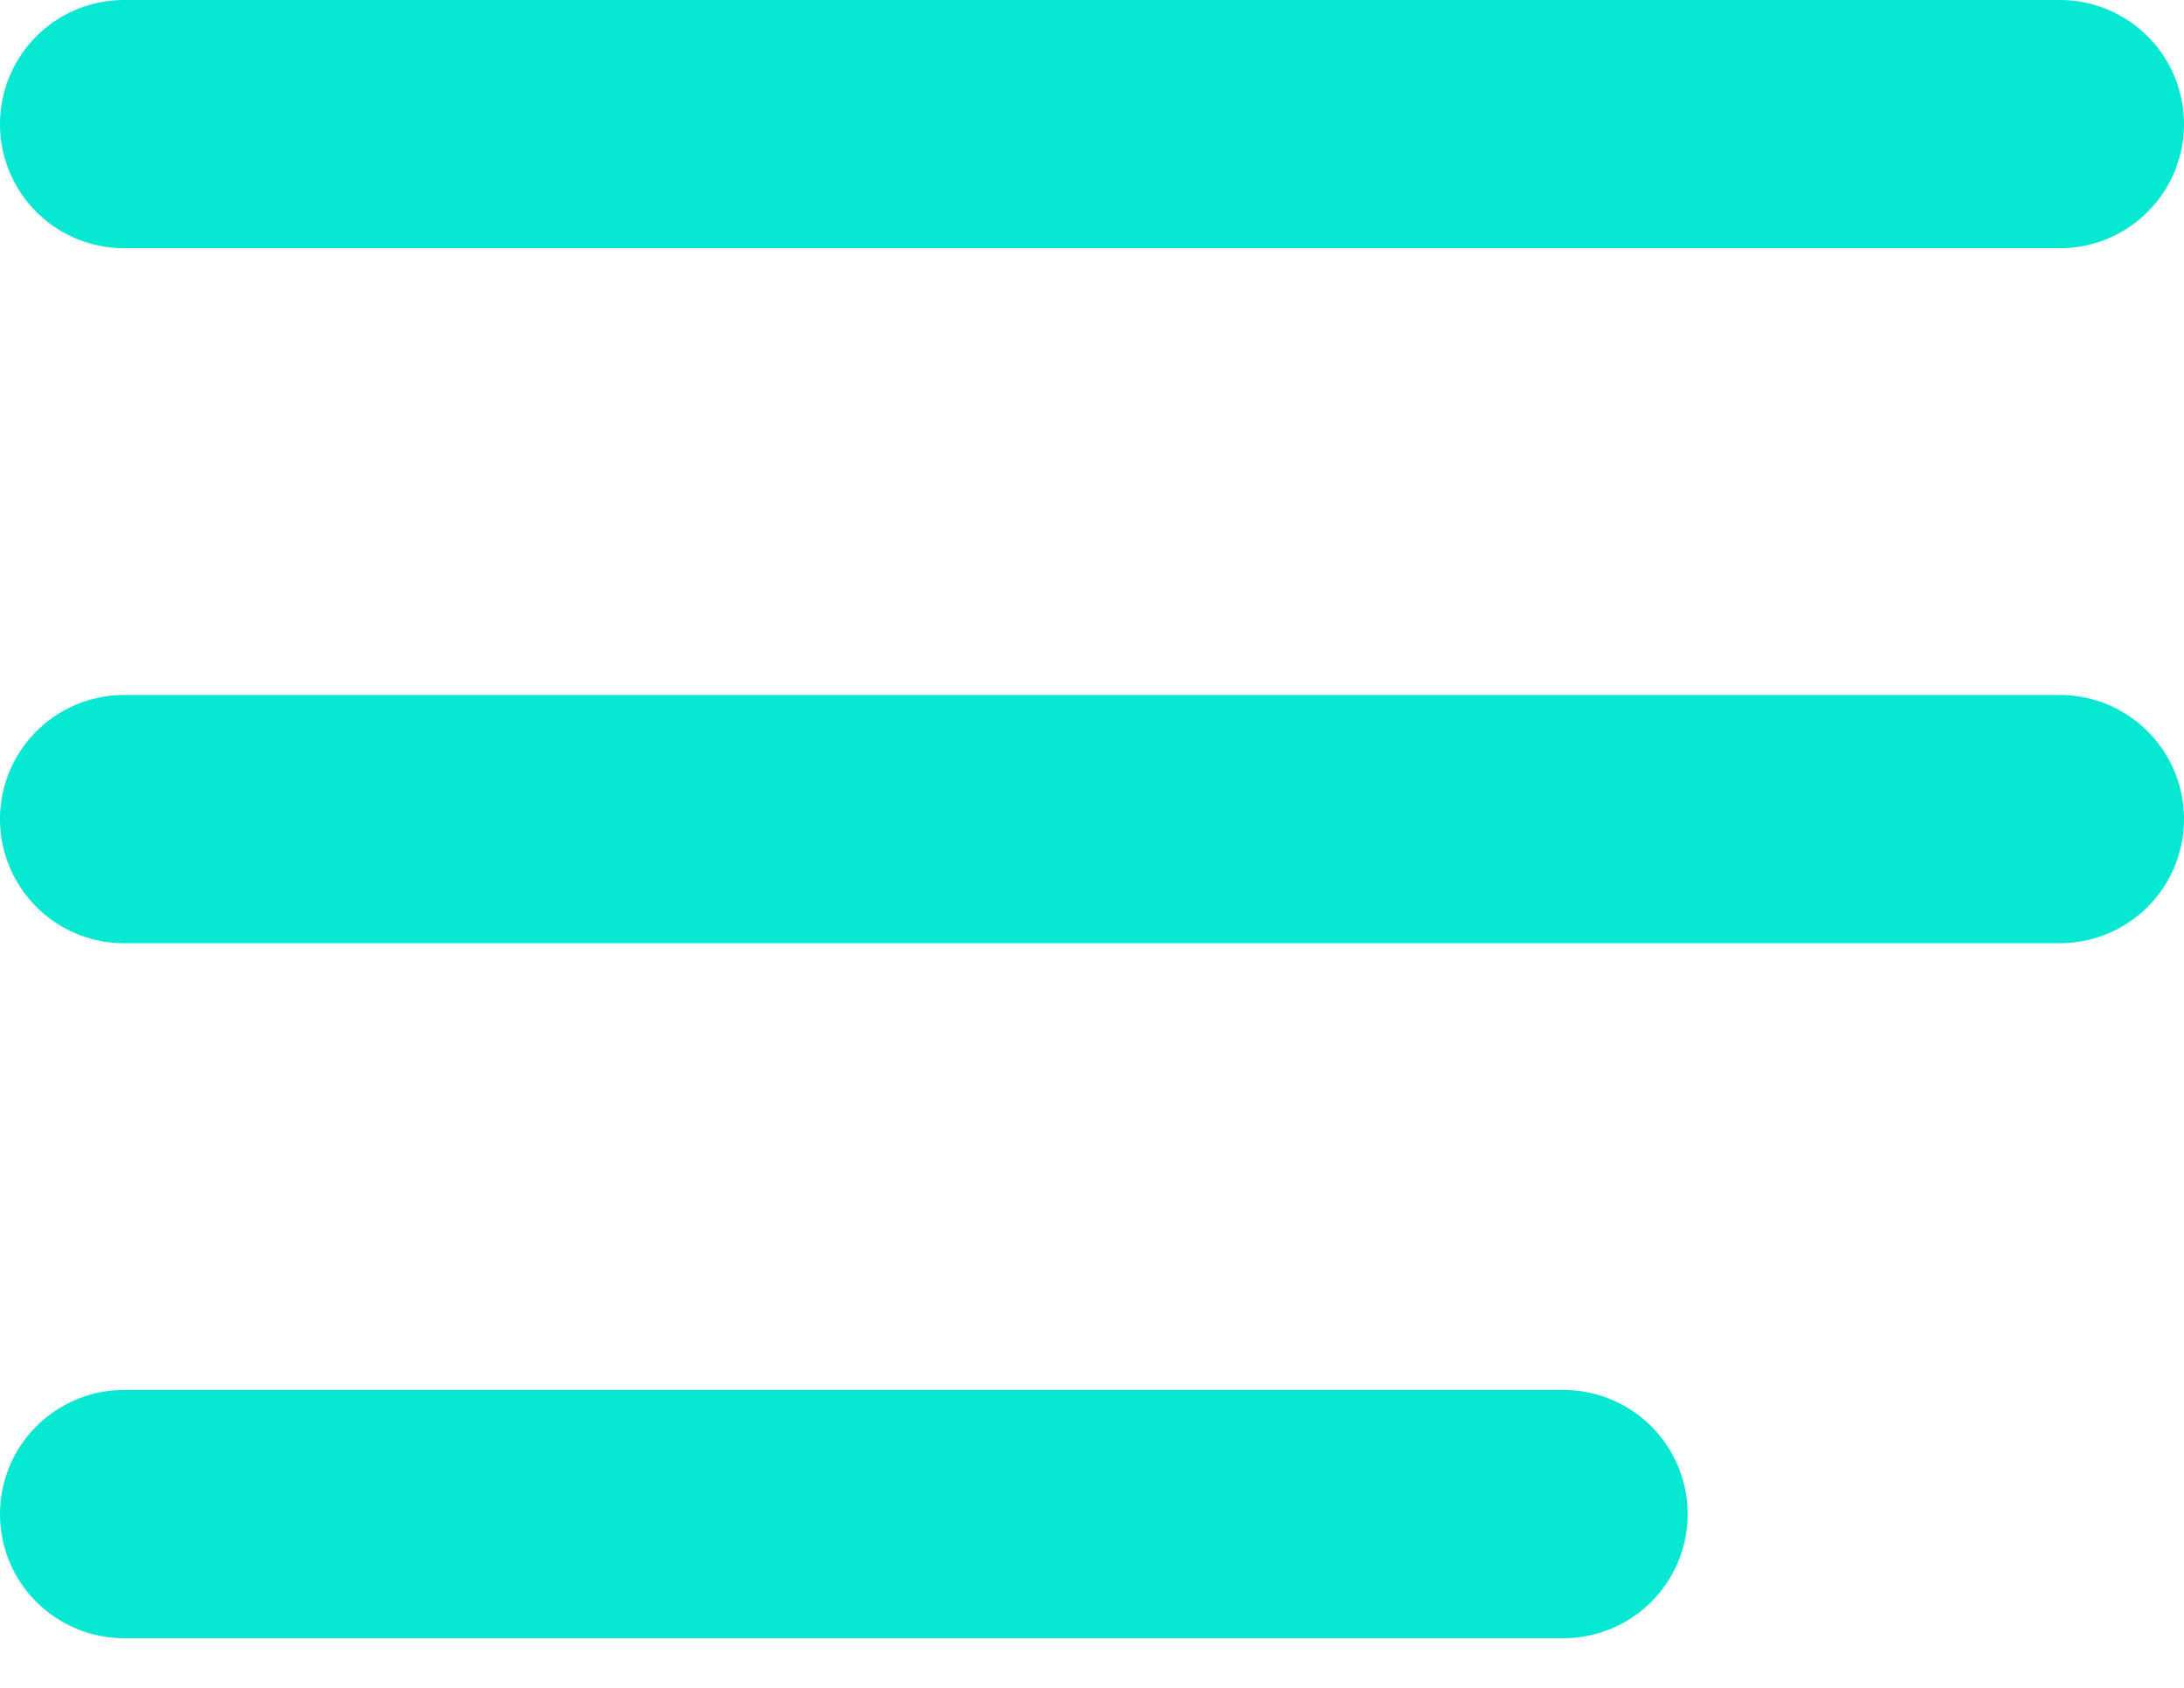 <svg width="22" height="17" viewBox="0 0 22 17" xmlns="http://www.w3.org/2000/svg">
    <path d="M15.75 14a1.25 1.25 0 0 1 0 2.5H1.25a1.25 1.25 0 0 1 0-2.5h14.5zm5-7a1.25 1.25 0 0 1 0 2.5H1.25a1.25 1.25 0 0 1 0-2.5h19.5zm0-7a1.25 1.25 0 0 1 0 2.5H1.25a1.25 1.25 0 0 1 0-2.5h19.5z" fill="#06E8D2" fill-rule="evenodd"/>
</svg>
